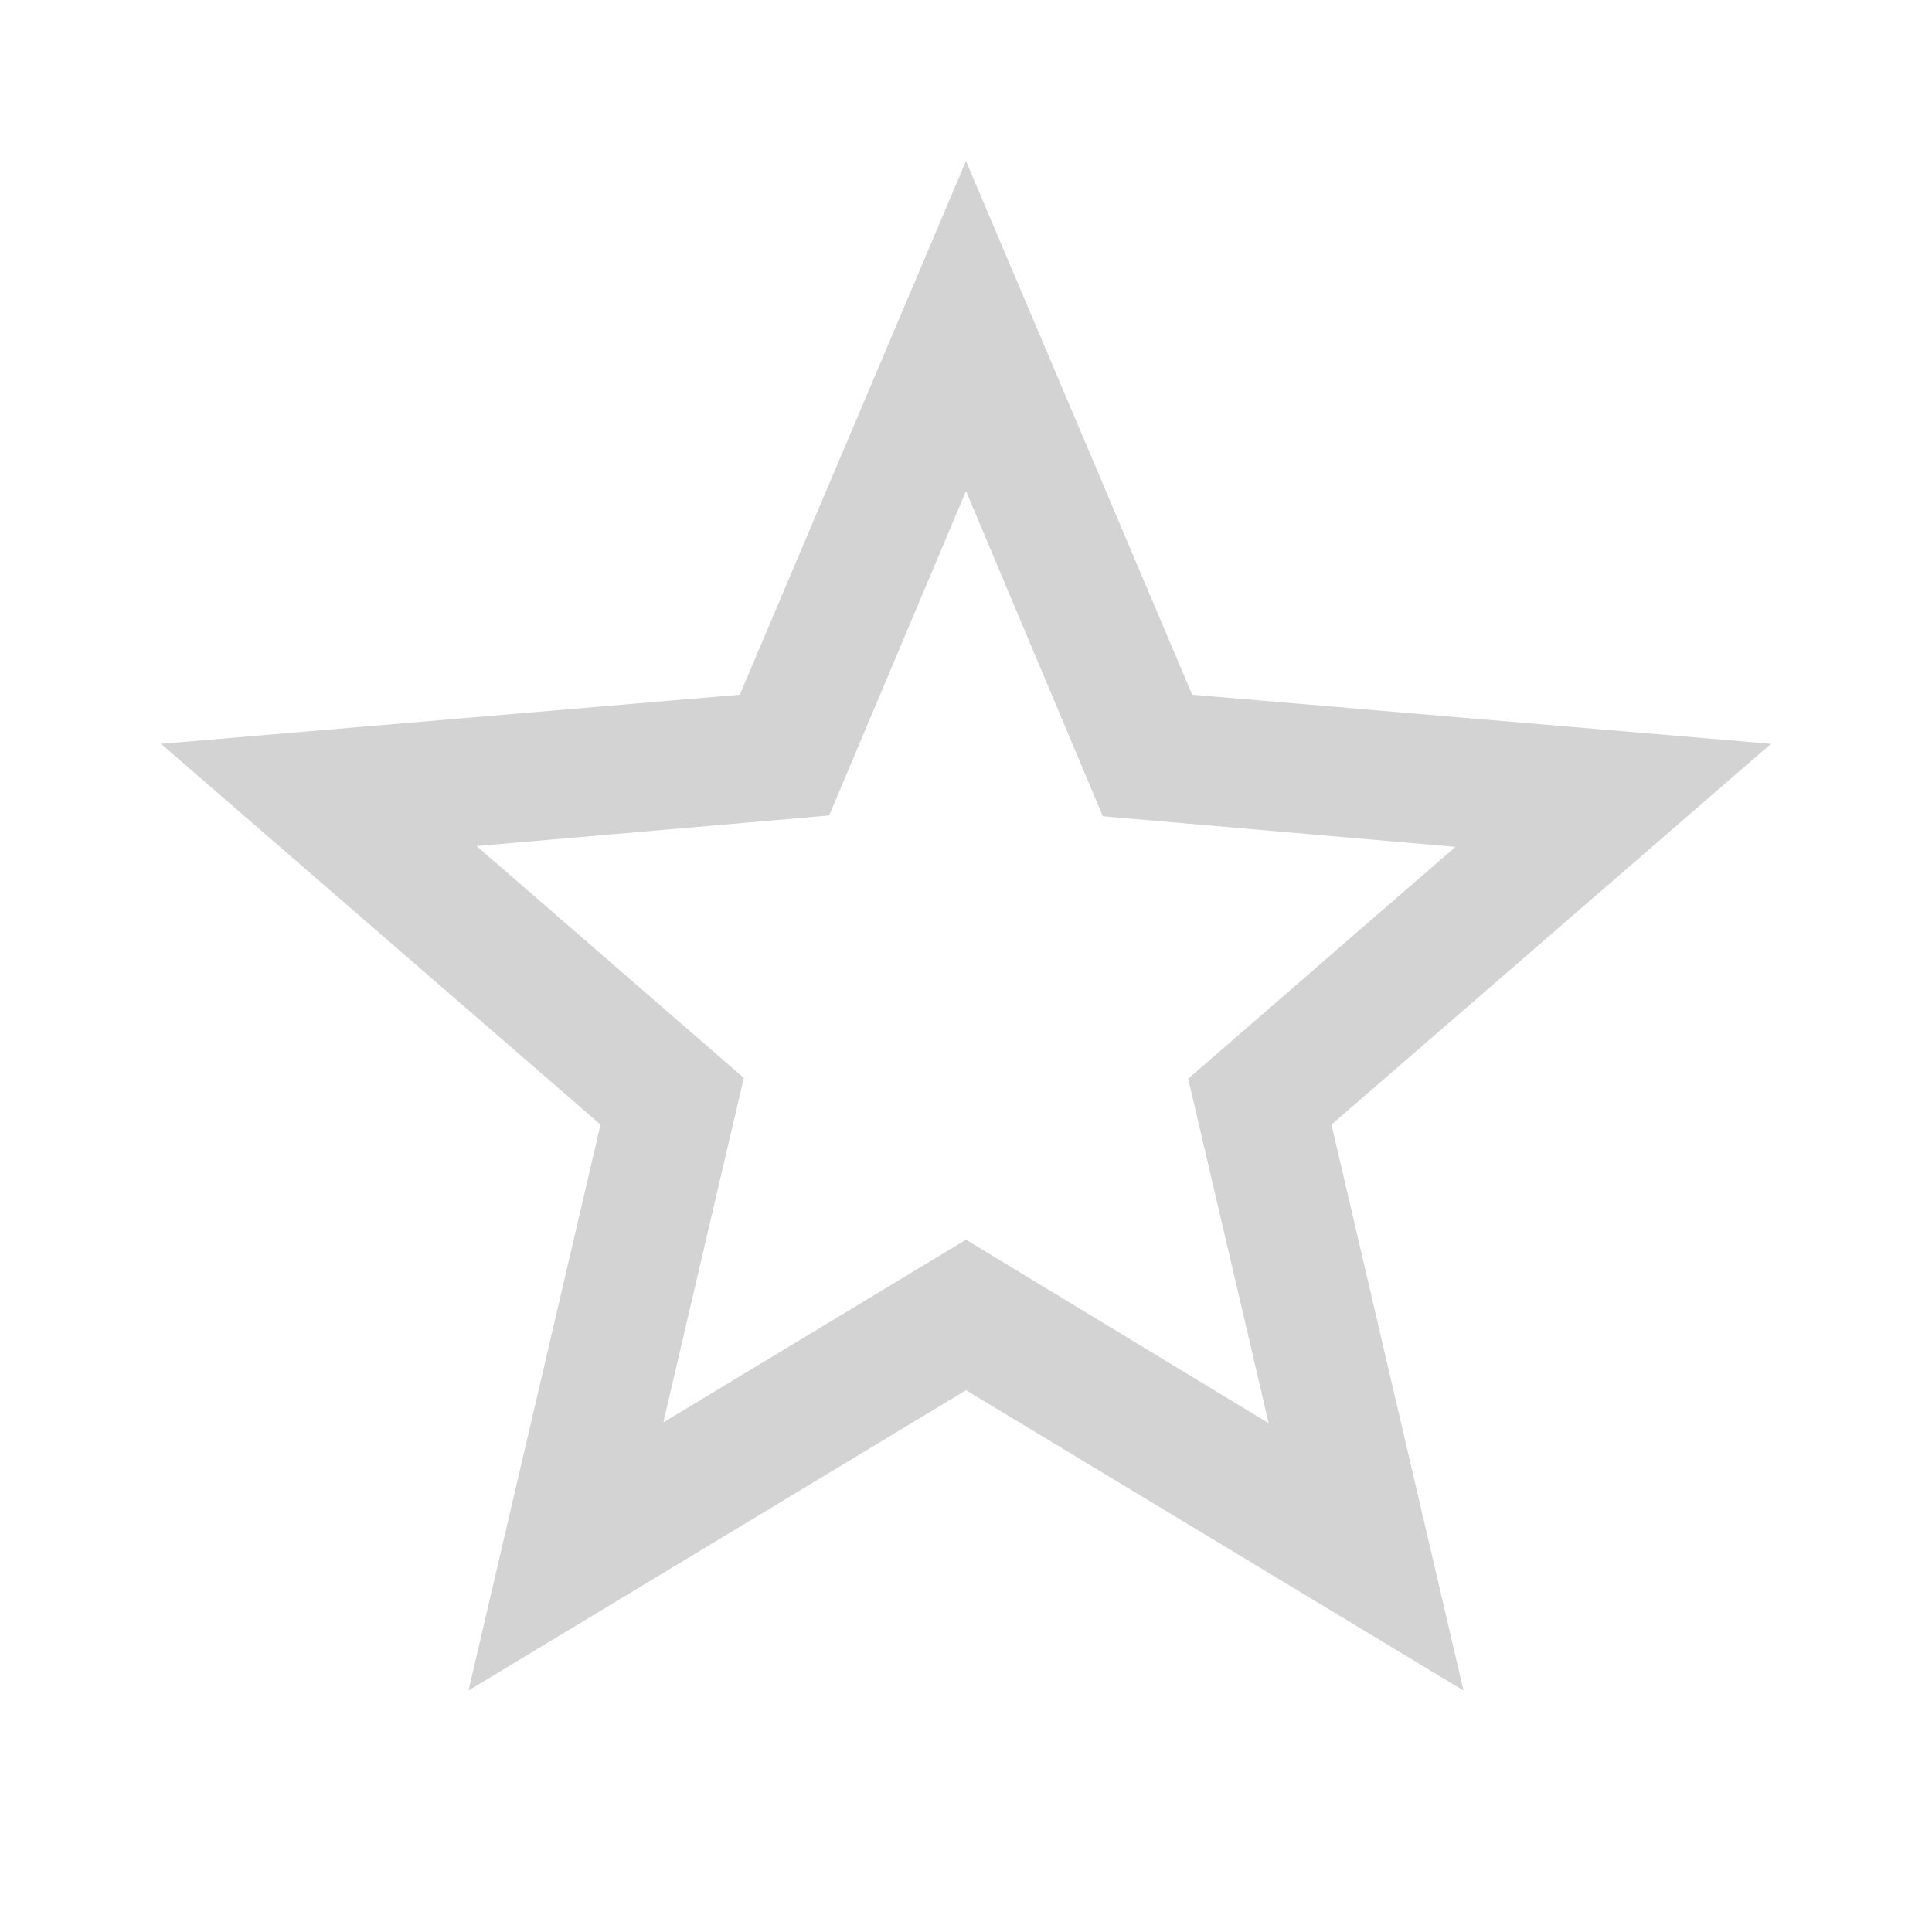 <svg xmlns="http://www.w3.org/2000/svg" viewBox="0 0 24 24" fill="lightgray" width="24px" height="24px">
  <path d="M12 17.27L18.18 21l-1.64-7.03L22 9.24l-7.19-.61L12 2 9.19 8.63 2 9.24l5.46 4.73L5.82 21zM12 15.4l-3.76 2.27 1-4.28-3.32-2.88 4.38-.38L12 6.1l1.7 4.04 4.38.38-3.32 2.88 1 4.28L12 15.4z"/>
</svg>
